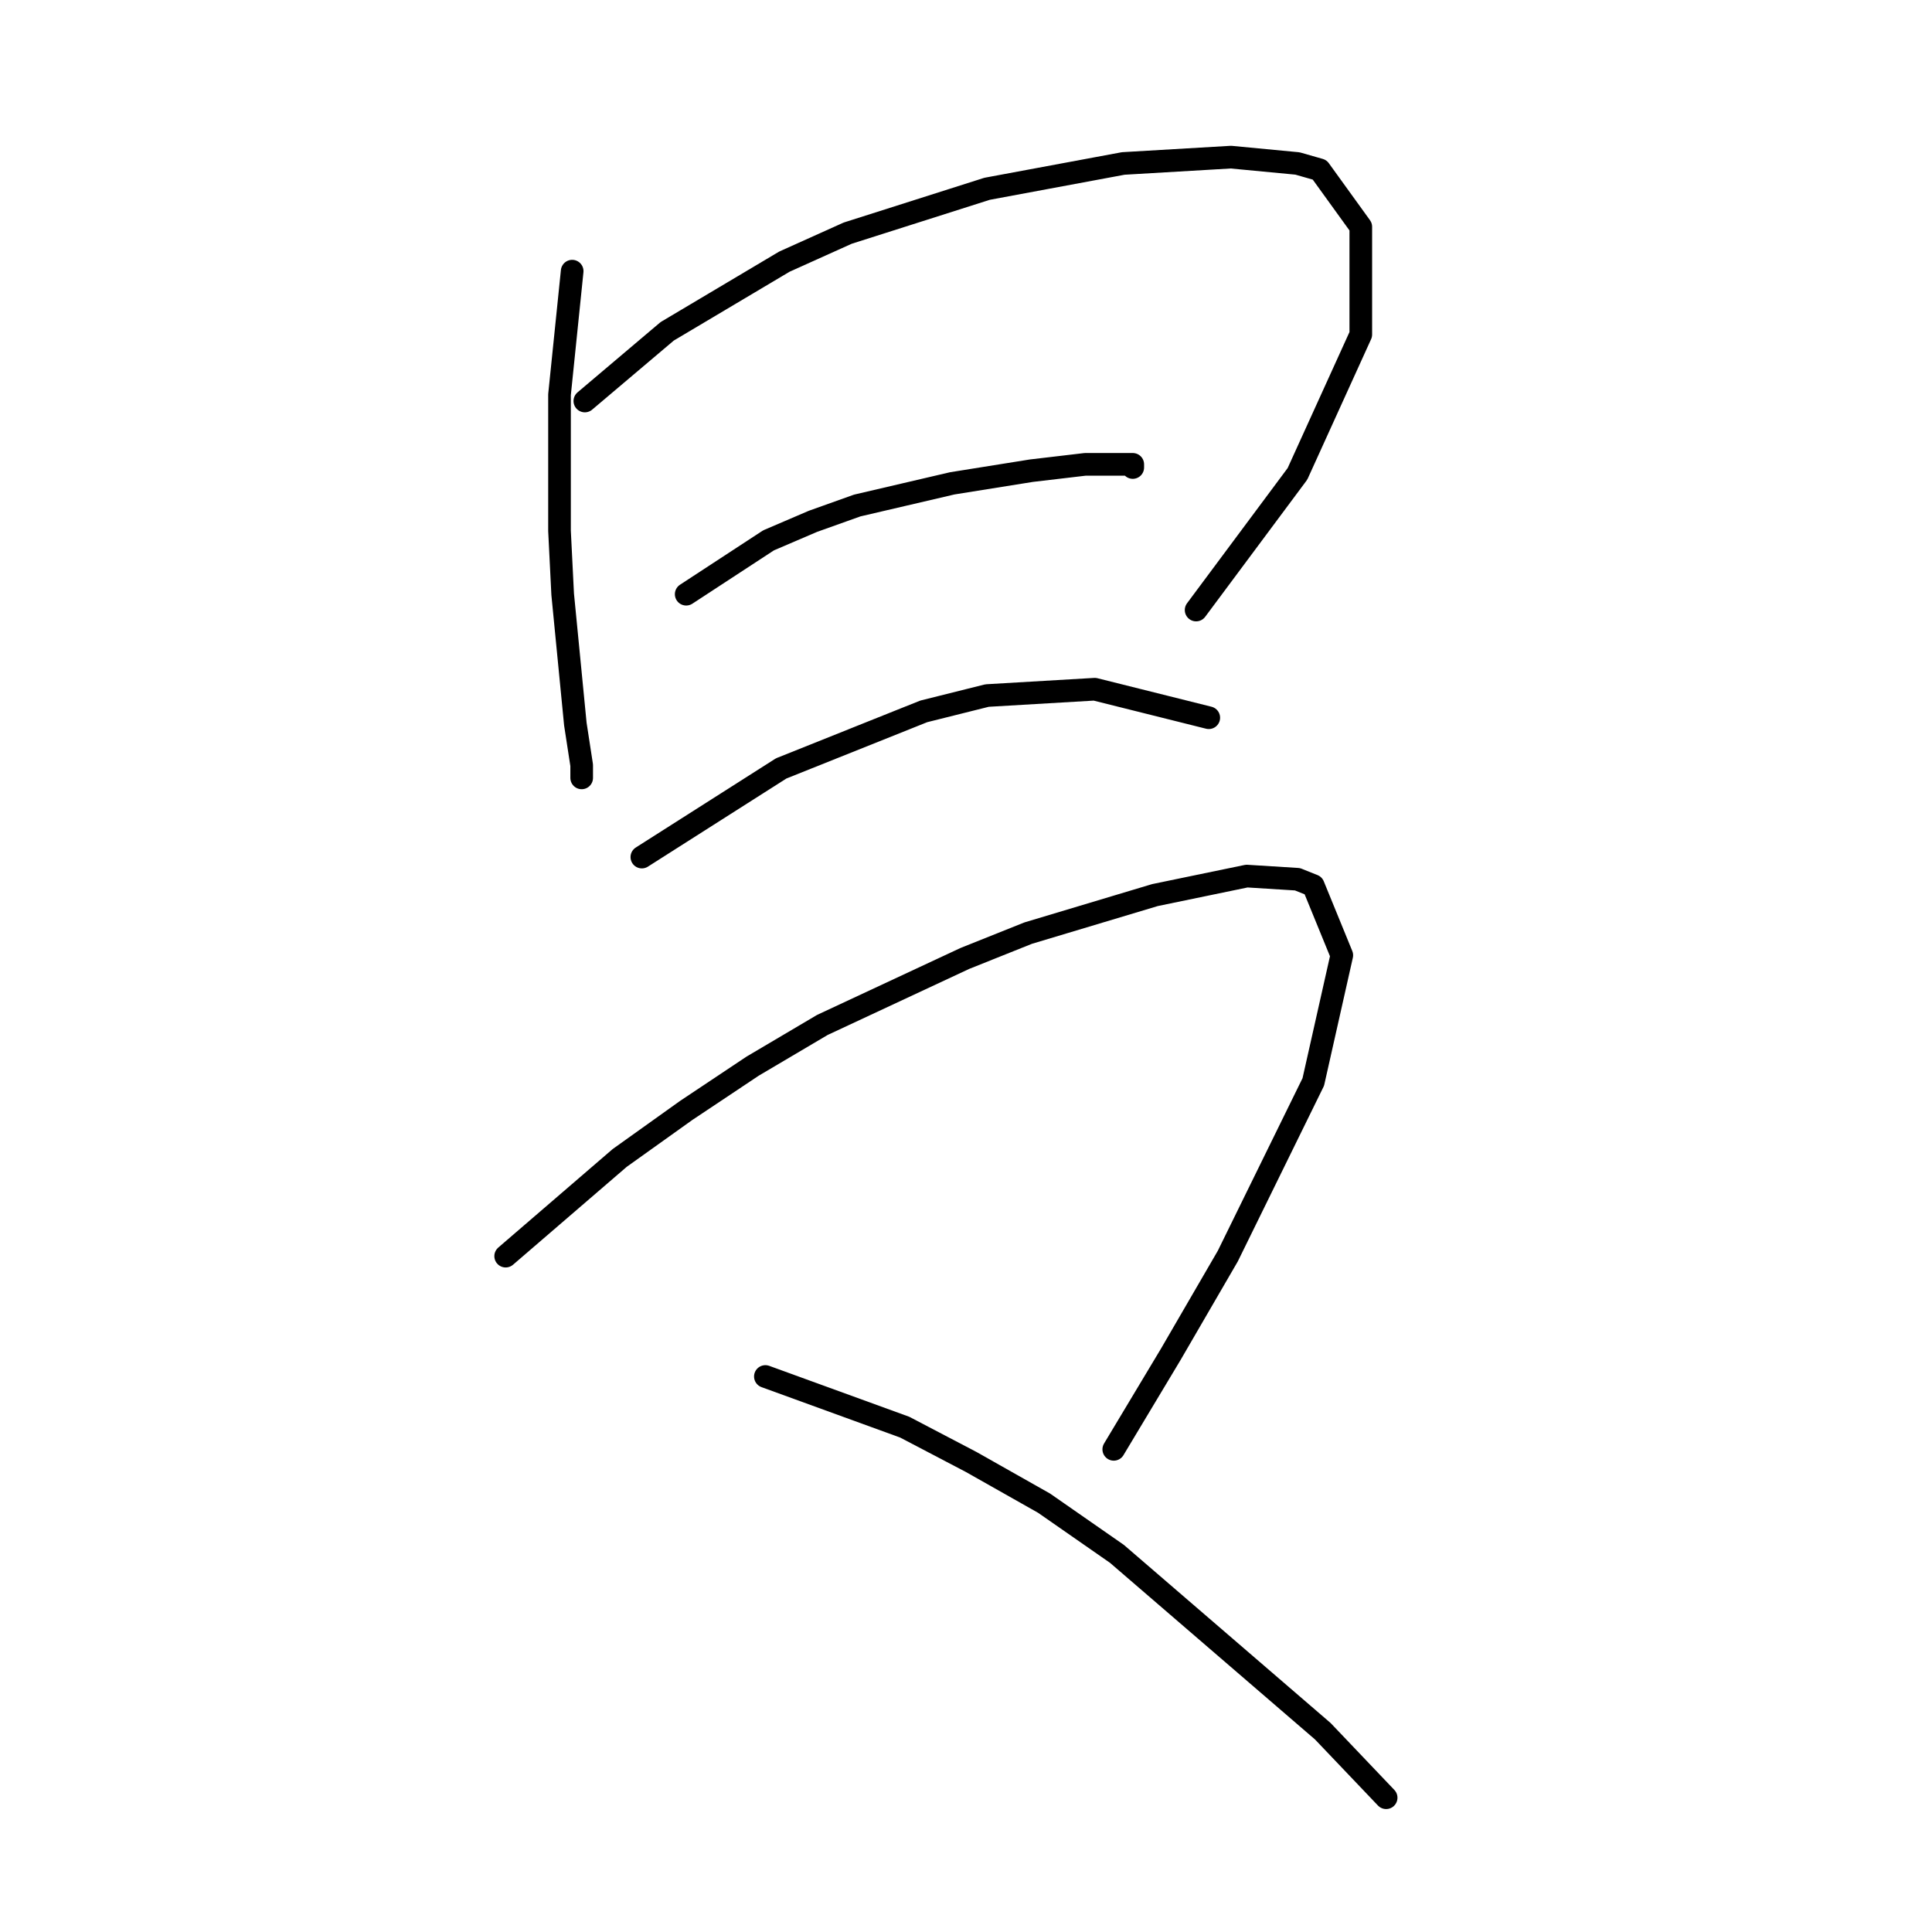 <?xml version="1.0" standalone="no"?>
    <svg width="256" height="256" xmlns="http://www.w3.org/2000/svg" version="1.1">
    <polyline stroke="black" stroke-width="3" stroke-linecap="round" fill="transparent" stroke-linejoin="round" points="75.816 35.929 74.138 52.296 74.138 61.109 74.138 70.341 74.557 78.735 76.236 95.941 77.075 101.397 77.075 103.075 77.075 103.075 " />
        <polyline stroke="black" stroke-width="3" stroke-linecap="round" fill="transparent" stroke-linejoin="round" points="77.495 53.135 88.406 43.902 103.934 34.67 112.327 30.893 130.793 25.017 148.838 21.66 163.107 20.821 171.92 21.66 174.858 22.499 180.313 30.053 180.313 44.322 171.92 62.787 158.491 80.833 158.491 80.833 " />
        <polyline stroke="black" stroke-width="3" stroke-linecap="round" fill="transparent" stroke-linejoin="round" points="90.924 78.735 101.836 71.6 107.711 69.082 113.586 66.984 126.176 64.046 136.668 62.368 143.802 61.528 148.838 61.528 150.097 61.528 150.097 61.948 150.097 61.948 " />
        <polyline stroke="black" stroke-width="3" stroke-linecap="round" fill="transparent" stroke-linejoin="round" points="85.049 113.567 103.514 101.816 122.399 94.262 130.793 92.164 145.061 91.325 156.812 94.262 160.169 95.102 160.169 95.102 " />
        <polyline stroke="black" stroke-width="3" stroke-linecap="round" fill="transparent" stroke-linejoin="round" points="67.003 166.445 82.111 153.435 90.924 147.14 99.737 141.265 108.97 135.809 127.855 126.996 136.248 123.639 153.035 118.603 165.205 116.085 171.92 116.505 174.018 117.344 177.795 126.577 174.018 143.363 162.687 166.445 155.133 179.455 147.579 192.045 147.579 192.045 " />
        <polyline stroke="black" stroke-width="3" stroke-linecap="round" fill="transparent" stroke-linejoin="round" points="101.416 182.392 119.881 189.107 128.694 193.723 138.347 199.179 147.999 205.894 175.277 229.395 183.671 238.208 183.671 238.208 " />
        </svg>